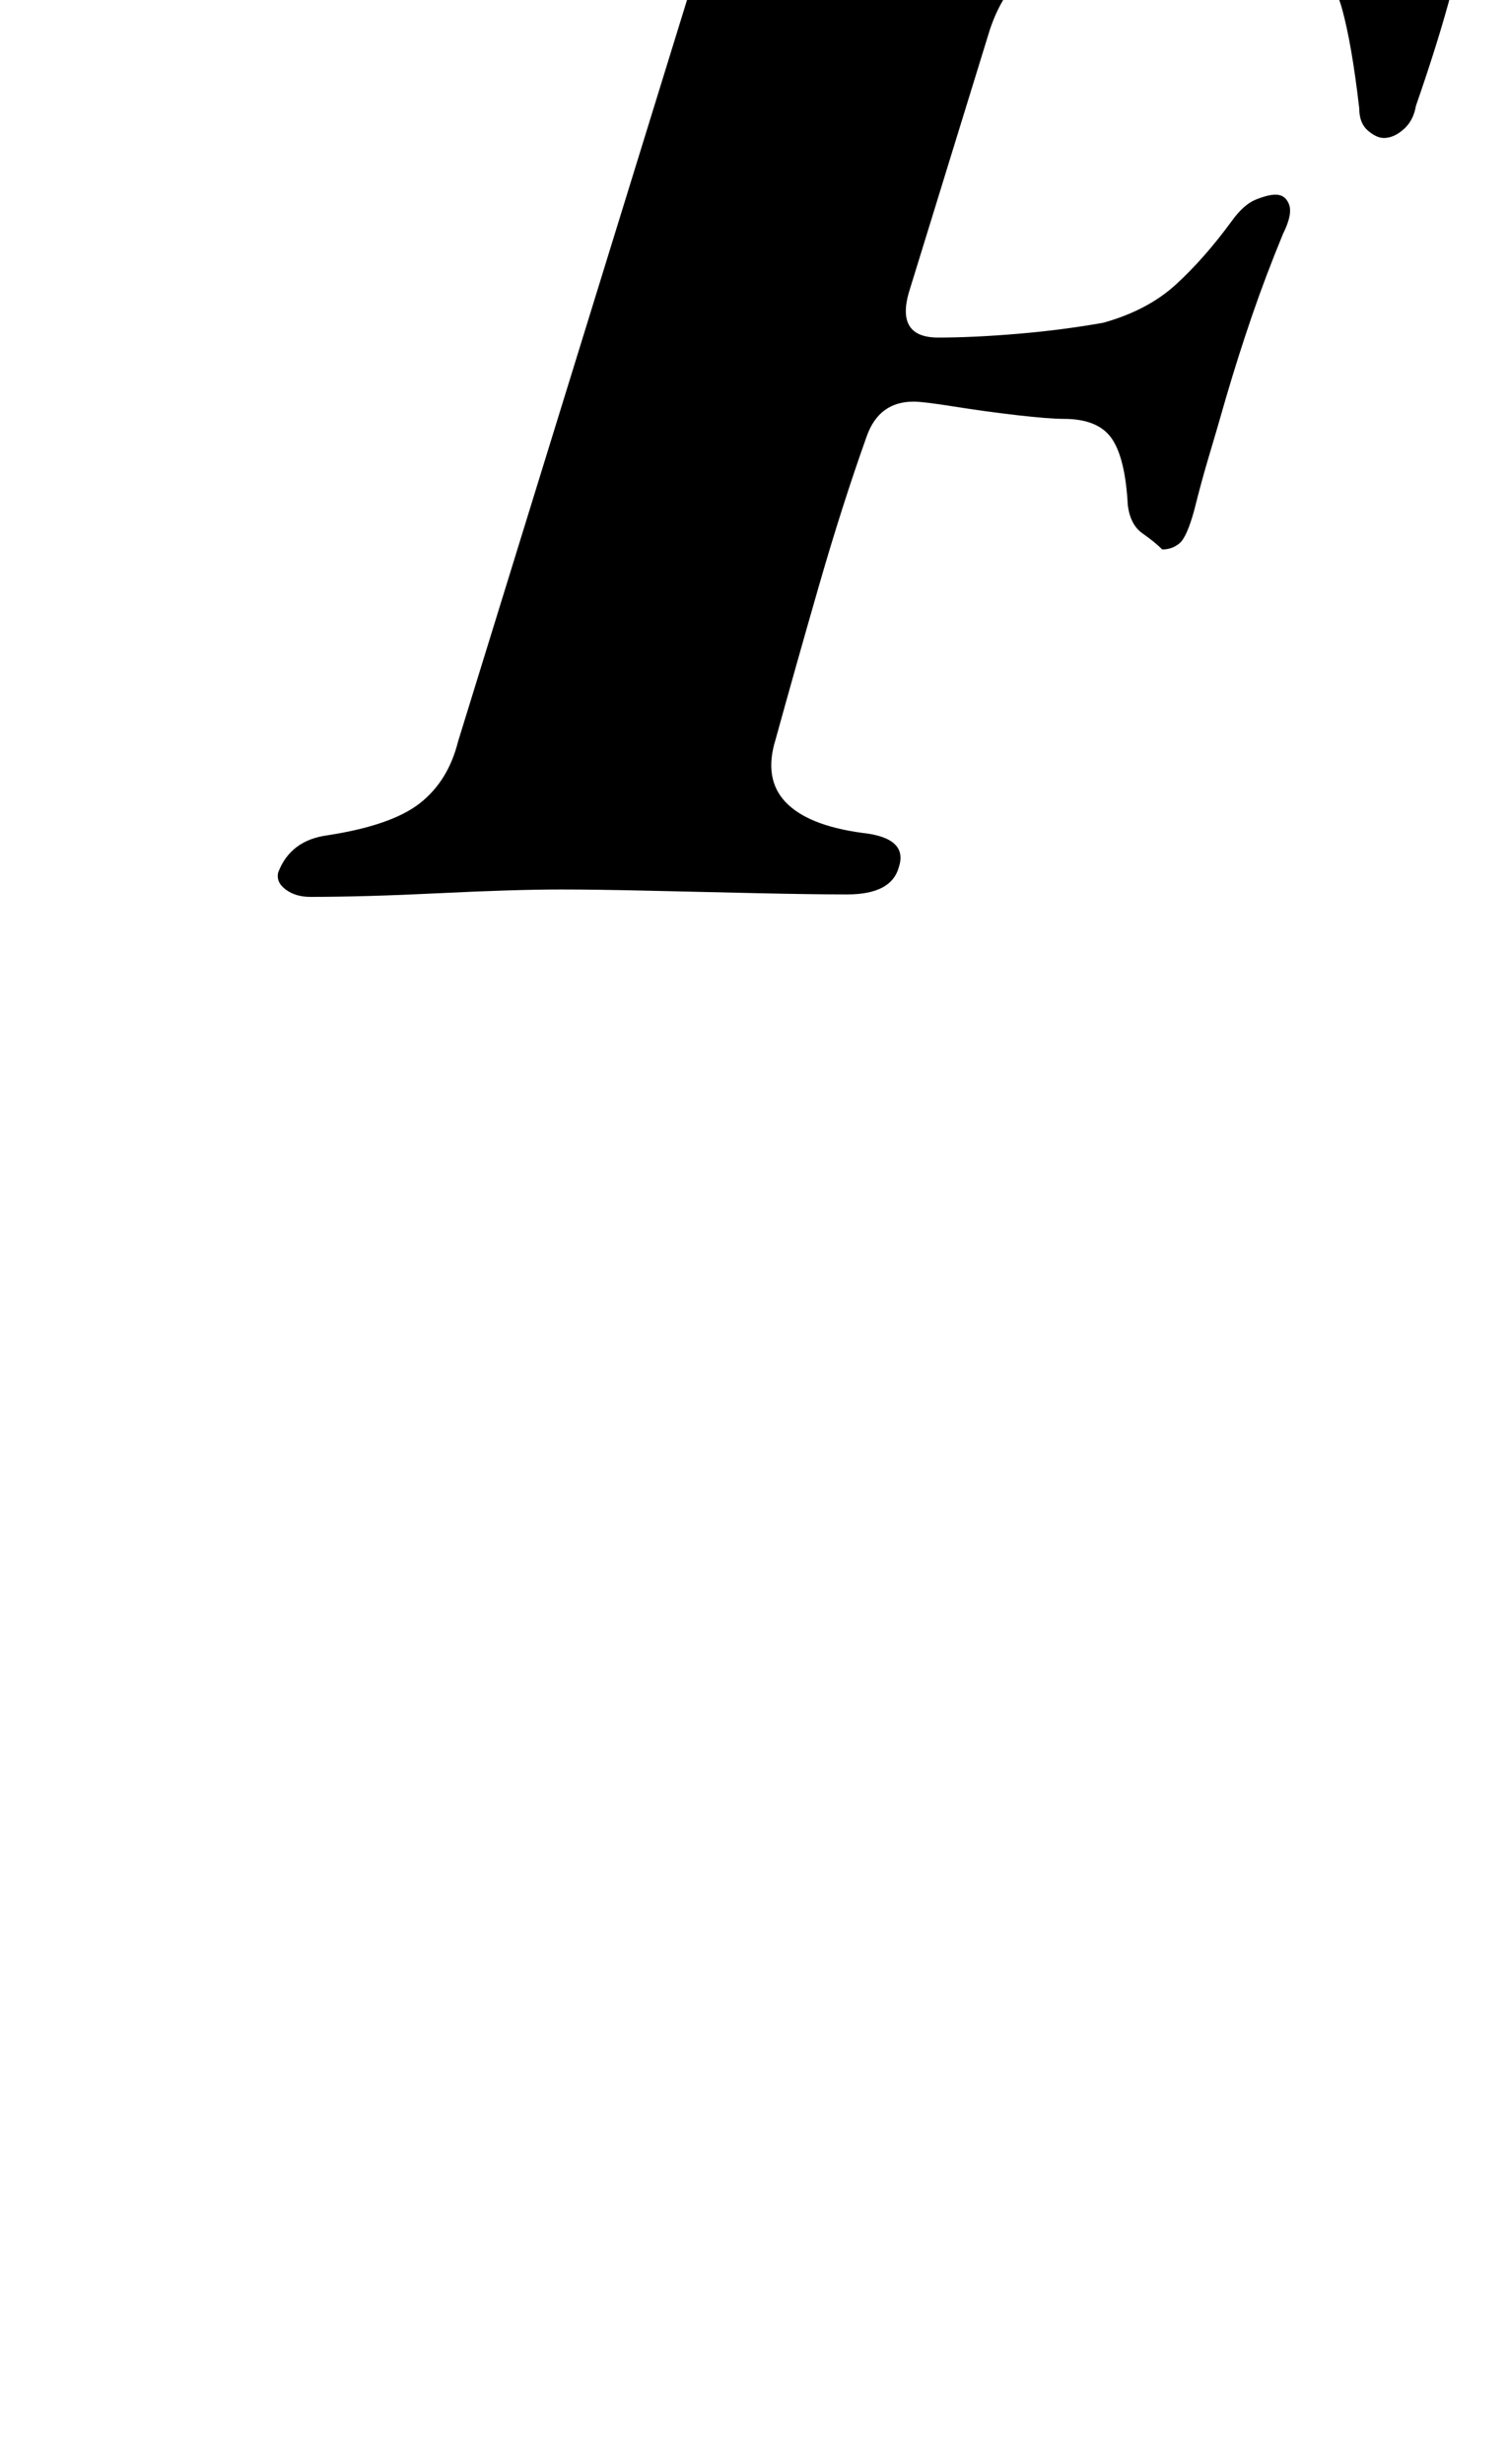 <?xml version="1.0" standalone="no"?>
<!DOCTYPE svg PUBLIC "-//W3C//DTD SVG 1.1//EN" "http://www.w3.org/Graphics/SVG/1.1/DTD/svg11.dtd" >
<svg xmlns="http://www.w3.org/2000/svg" xmlns:xlink="http://www.w3.org/1999/xlink" version="1.1" viewBox="-10 0 612 1000">
  <g transform="matrix(1 0 0 -1 0 800)">
   <path fill="currentColor"
d="M116 436q-6 0 -10 3t-3 7q5 13 20 15q26 4 37.5 13t15.5 25l93 301q5 17 -1.5 22.5t-28.5 10.5q-7 2 -9 5.5t-1 7.5q2 5 6.5 8.5t10.5 3.5q13 0 29.5 -0.5t32.5 -1.5t26 -1q30 0 64.5 0.5t66.5 0.5q36 0 55.5 1.5t32 3t24.5 1.5q2 0 9 -5.5t5 -10.5q-8 -30 -13 -48
t-13 -41q-1 -6 -5 -9.5t-8 -3.5q-3 0 -6.5 3t-3.5 9q-3 26 -7 40.5t-15.5 20.5t-37.5 6h-40q-18 0 -31 -8.5t-19 -26.5l-33 -107q-5 -18 12 -18q14 0 32 1.5t35 4.5q18 5 29.5 15.5t22.5 25.5q5 7 10 9t8 2q4 0 5.5 -4t-2.5 -12q-7 -17 -12.5 -33t-10.5 -33q-4 -14 -7 -24
t-6 -22q-3 -11 -6 -13.5t-7 -2.5q-3 3 -8 6.5t-6 11.5q-1 19 -6.5 27t-19.5 8q-6 0 -19 1.5t-25.5 3.5t-16.5 2q-14 0 -19 -14q-10 -28 -19.5 -61t-17.5 -62q-5 -16 4 -25.5t31 -12.5q19 -2 15 -14q-3 -11 -21 -11q-14 0 -36.5 0.5t-44 1t-35.5 0.5q-19 0 -49.5 -1.5
t-52.5 -1.5z" />
  </g>

</svg>
